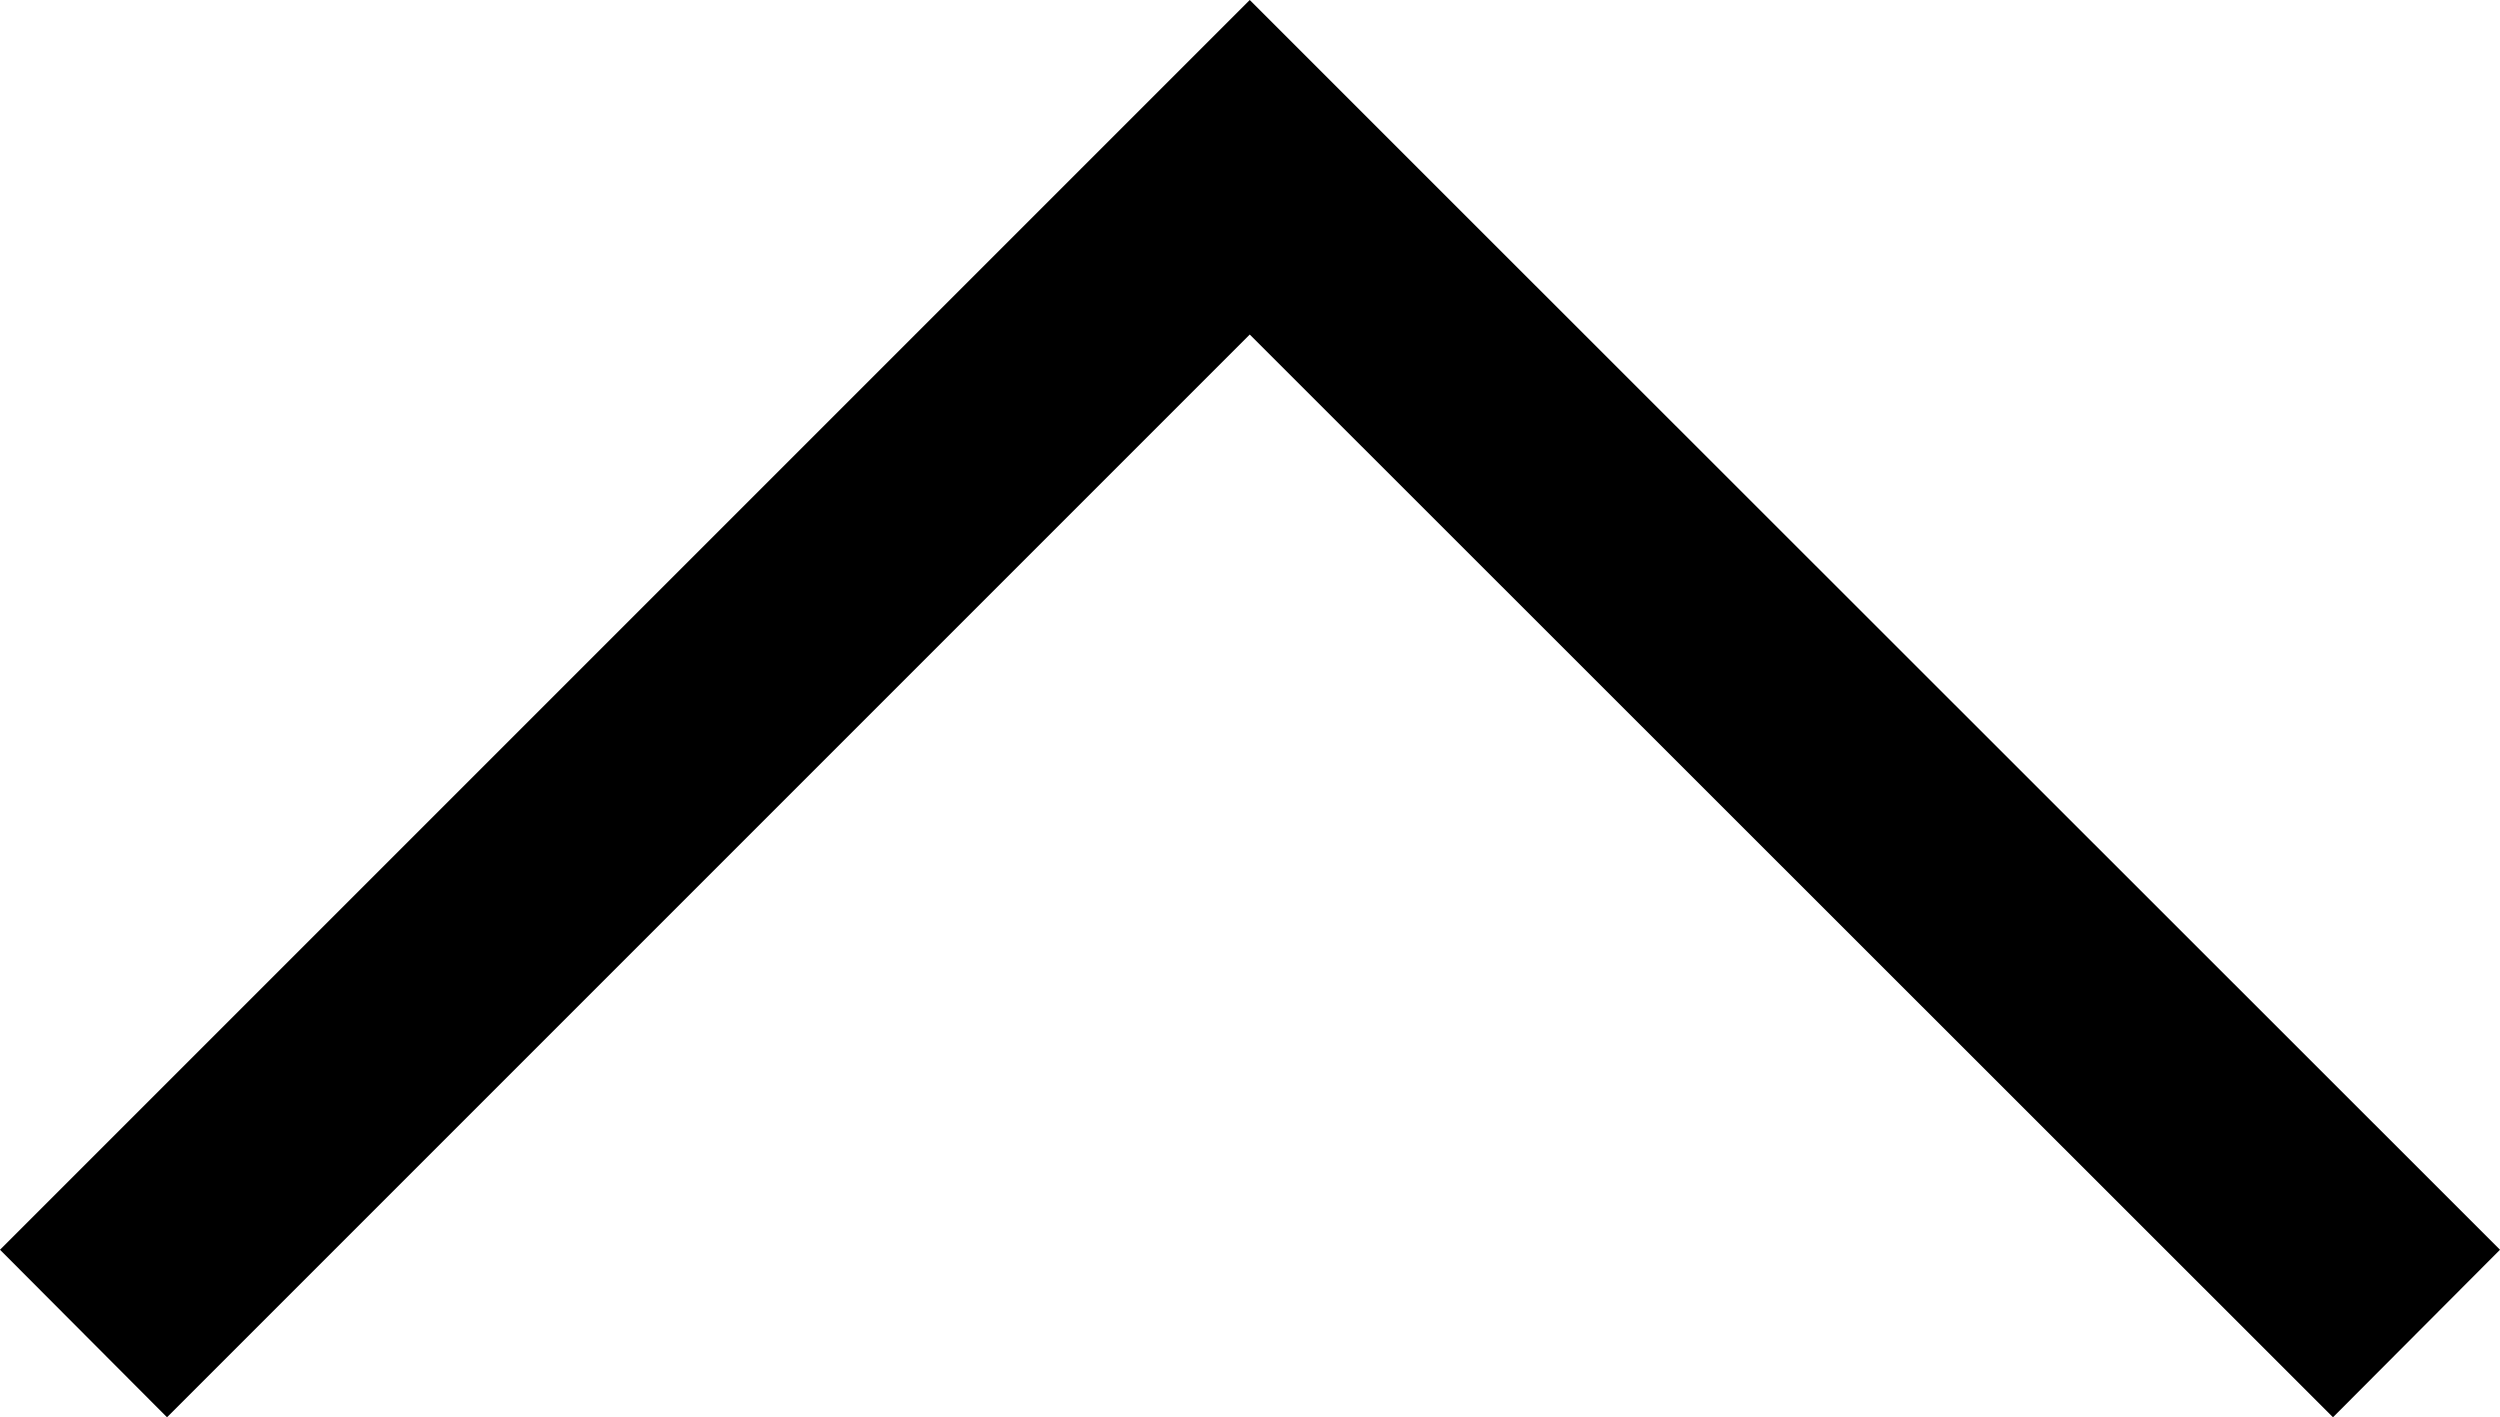<?xml version="1.0" encoding="utf-8"?>
<!-- Generator: Adobe Illustrator 19.0.1, SVG Export Plug-In . SVG Version: 6.00 Build 0)  -->
<svg version="1.1" id="Слой_1" xmlns="http://www.w3.org/2000/svg" xmlns:xlink="http://www.w3.org/1999/xlink" x="0px" y="0px"
	 viewBox="0 0 486.5 275.8" style="enable-background:new 0 0 486.5 275.8;" xml:space="preserve">
<polygon points="210.7,32.5 0,243.2 32.5,275.8 243.2,65.1 454,275.8 486.5,243.2 276,32.8 243.2,0 "/>
</svg>
